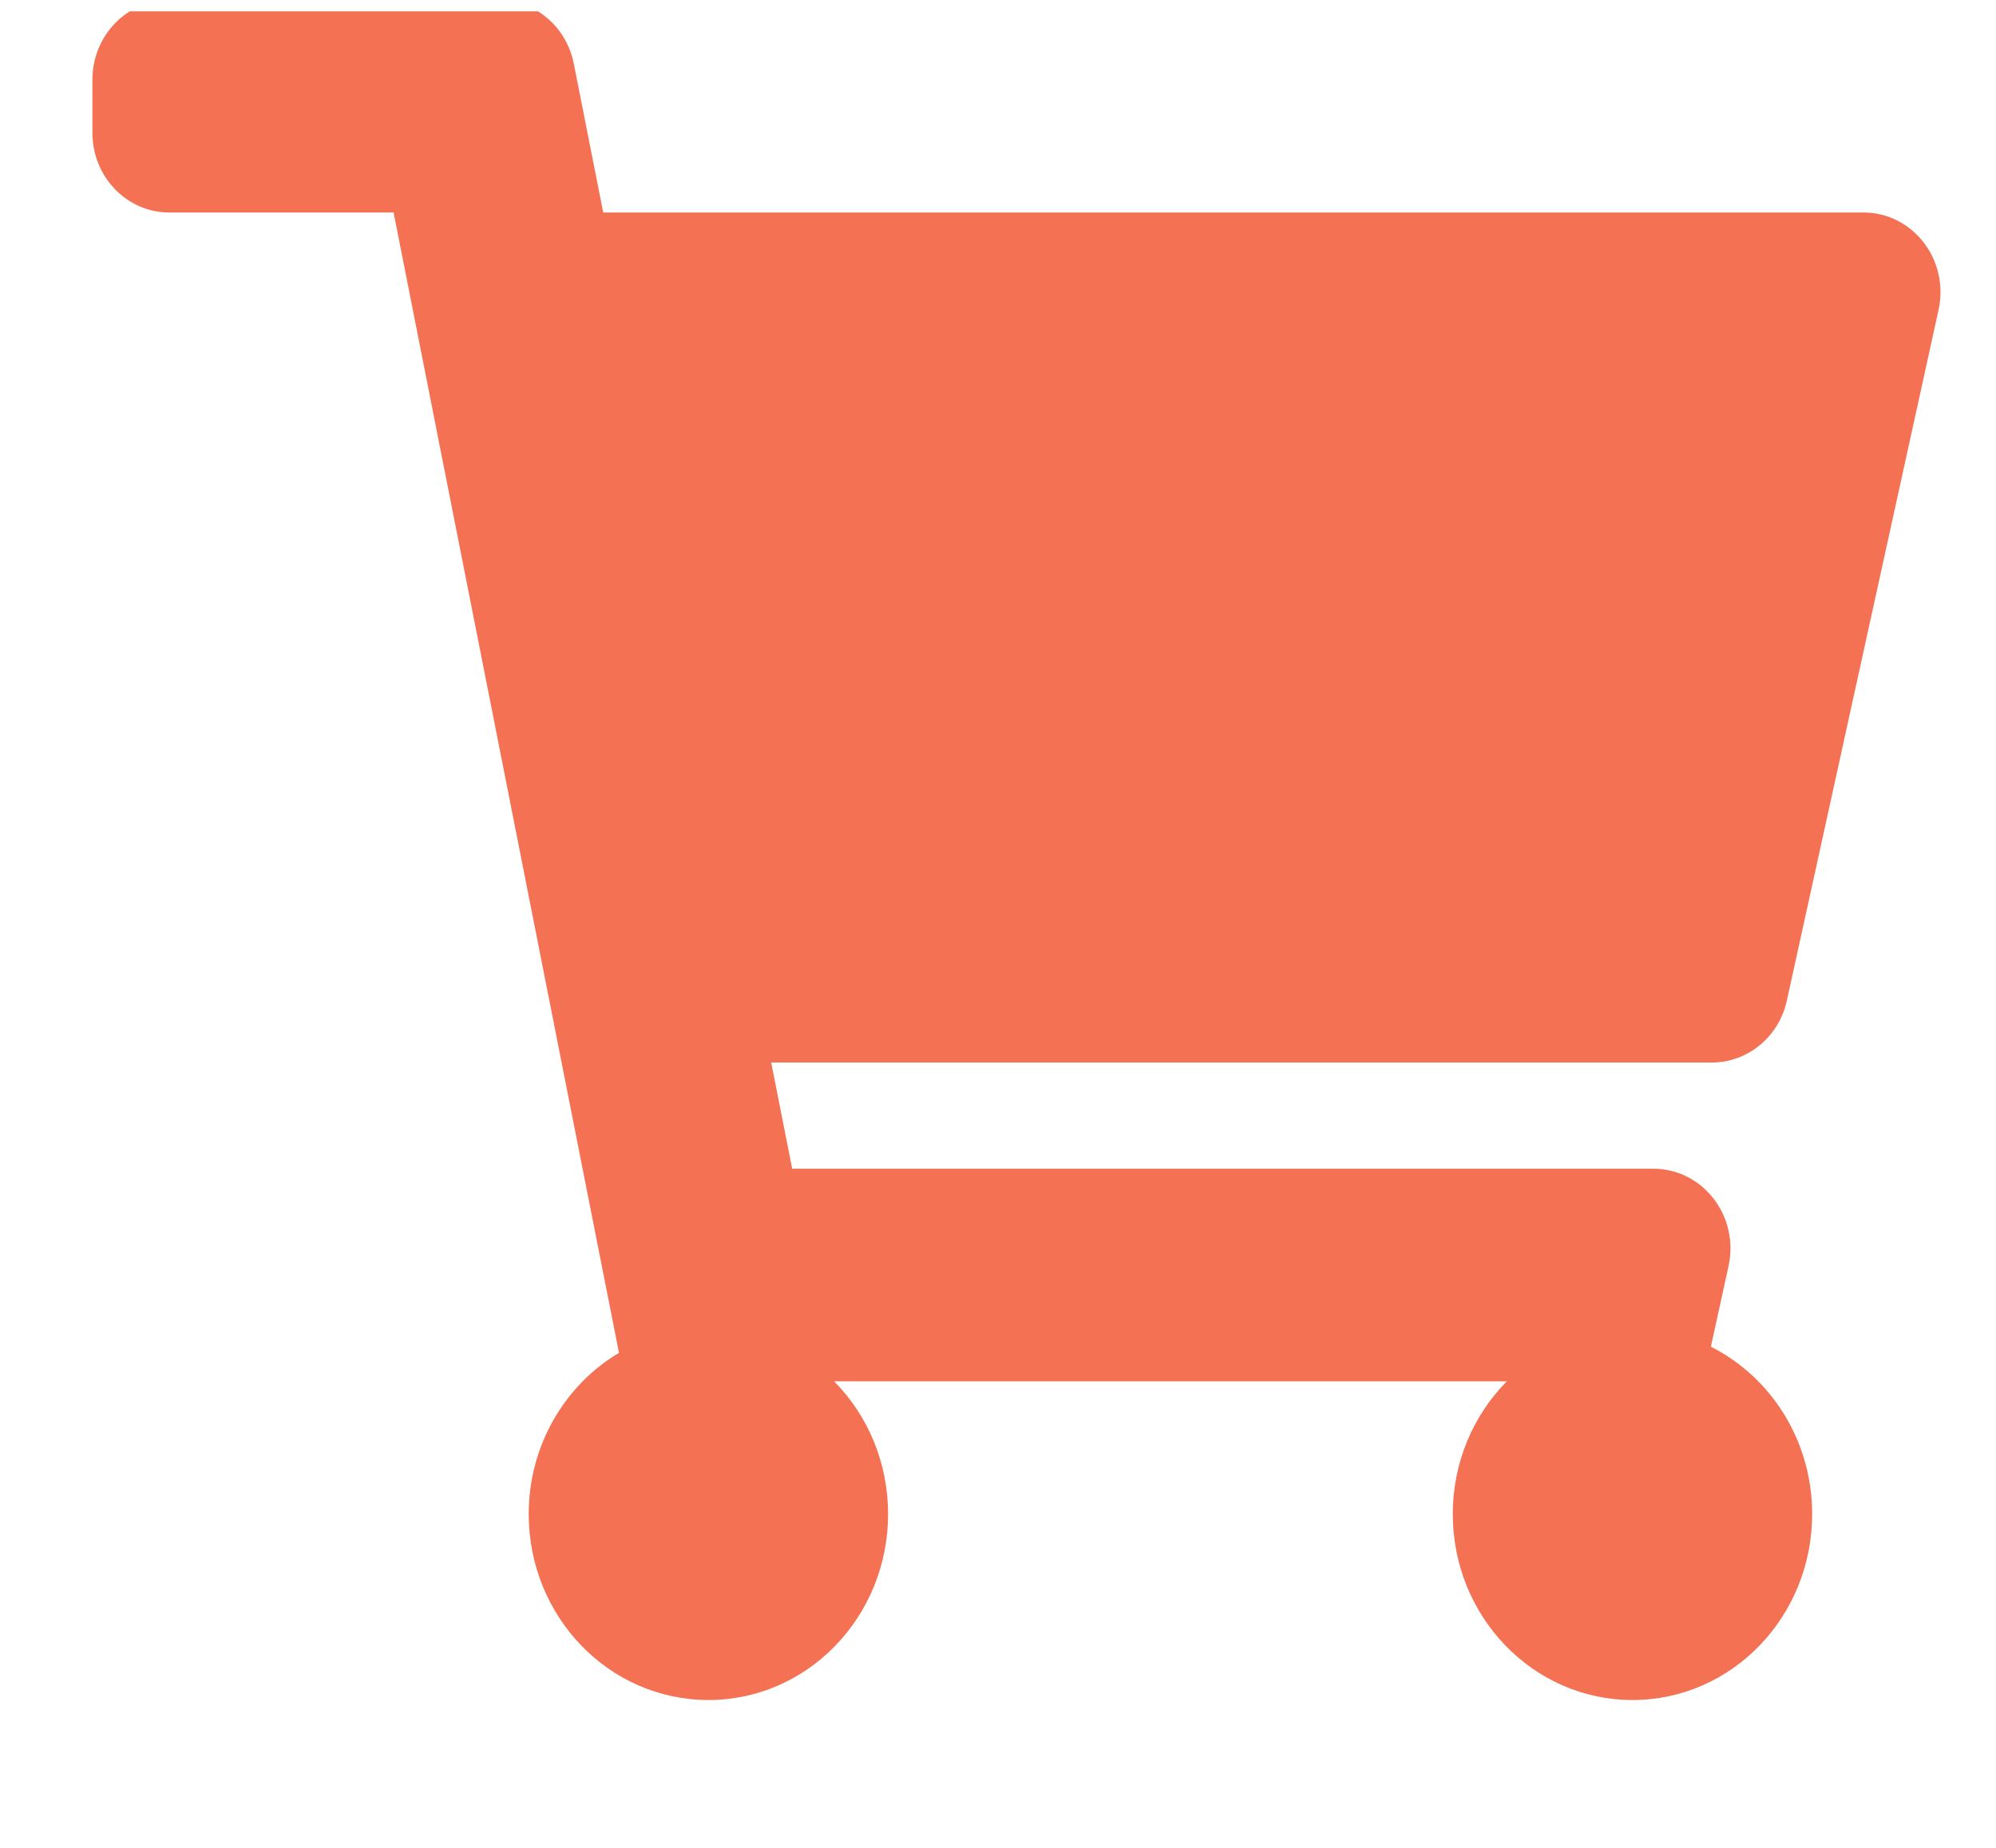<svg width="27" height="25" viewBox="0 0 27 25" fill="none" xmlns="http://www.w3.org/2000/svg">
<g clip-path="url(#clip0)">
<path d="M24.171 13.536L26.223 4.192C26.371 3.517 25.876 2.875 25.207 2.875H8.16L7.762 0.862C7.663 0.36 7.236 0 6.741 0H2.291C1.716 0 1.25 0.483 1.25 1.078V1.797C1.25 2.392 1.716 2.875 2.291 2.875H5.324L8.373 18.303C7.644 18.737 7.152 19.551 7.152 20.484C7.152 21.874 8.24 23 9.583 23C10.925 23 12.013 21.874 12.013 20.484C12.013 19.78 11.734 19.144 11.283 18.688H20.383C19.932 19.144 19.652 19.78 19.652 20.484C19.652 21.874 20.741 23 22.083 23C23.425 23 24.513 21.874 24.513 20.484C24.513 19.488 23.954 18.628 23.143 18.22L23.382 17.13C23.53 16.455 23.035 15.812 22.366 15.812H10.716L10.432 14.375H23.156C23.642 14.375 24.064 14.027 24.171 13.536Z" fill="#F57153"/>
</g>
<defs>
<clipPath id="clip0">
<rect x="0.917" y="0.153" width="25.704" height="23.934" fill="white"/>
</clipPath>
</defs>
</svg>
